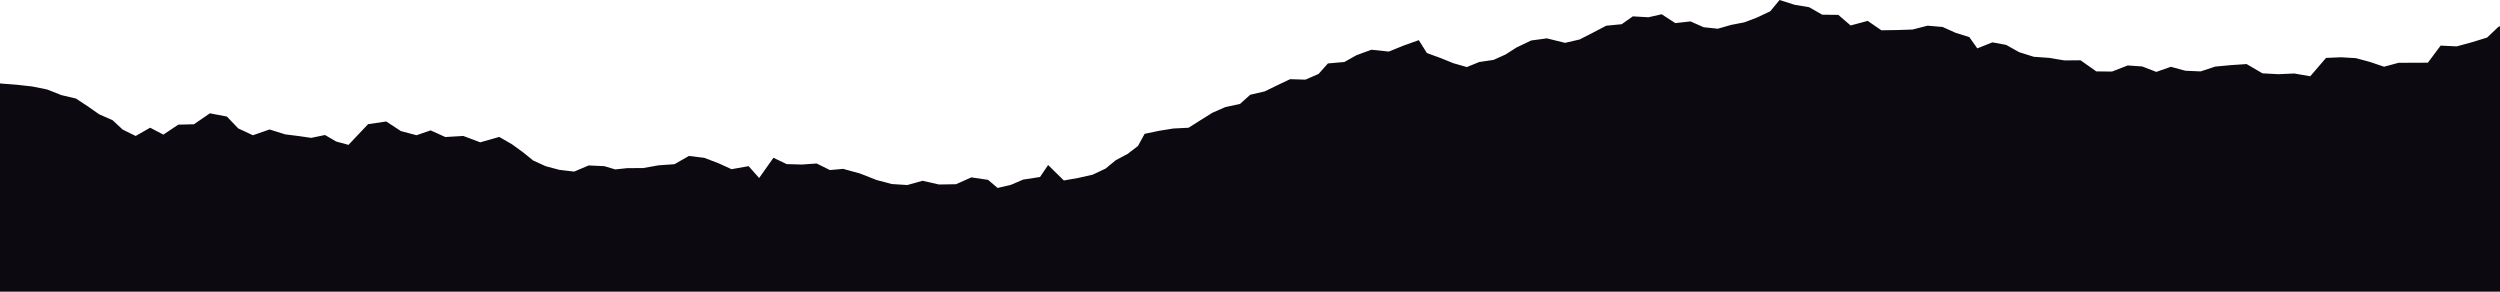 <svg xmlns="http://www.w3.org/2000/svg" viewBox="0 0 1920 224"><defs><style>.cls-1{fill:#0d0911;fill-rule:evenodd;}</style></defs><title>Landscape</title><g id="Content"><polygon class="cls-1" points="1918.74 20.65 1910.09 28.85 1898.46 32.42 1886.76 35.62 1874.41 35.02 1864.61 48.14 1853.14 48.18 1842.02 48.25 1830.94 51.23 1820.09 47.56 1809.29 44.65 1797.89 43.99 1786.4 44.47 1774.27 58.57 1762.01 56.44 1749.77 56.98 1737.58 56.32 1725.39 49.2 1713.27 50.02 1701.26 51.14 1690.1 54.84 1678.34 54.32 1667.22 51.3 1656.04 55.22 1645.23 51.04 1634.06 50.27 1622 54.96 1609.94 54.83 1597.86 46.3 1585.47 46.4 1573.79 44.44 1561.99 43.62 1550.68 40.06 1540.69 34.46 1530.17 32.53 1518.56 37.15 1512.45 28.5 1501.97 25.22 1491.92 20.72 1480.43 19.72 1468.83 22.68 1456.94 23.07 1444.88 23.26 1434.4 16.04 1421.27 19.56 1411.83 11.42 1399.45 11.28 1389.43 5.54 1378.34 3.69 1366.7 0 1359.58 8.63 1349.62 13.37 1339.69 17.16 1329.56 19.11 1319.27 22.06 1308.36 20.91 1298.32 16.44 1286.64 17.75 1276.14 10.94 1266.03 13.26 1254.01 12.56 1245.46 18.59 1233.57 19.75 1223.4 25.08 1213.14 30.32 1201.98 32.91 1188.03 29.46 1175.94 31.09 1164.69 36.47 1156.32 41.81 1147.09 45.99 1136 47.64 1126.54 51.5 1116.23 48.56 1106.33 44.56 1095.85 40.73 1089.63 30.83 1078.03 34.98 1066.63 39.6 1053.26 38.19 1041.82 42.38 1032.47 47.61 1019.84 48.72 1012.67 56.77 1002.58 61.17 990.84 60.8 980.92 65.49 971.32 70.19 960.17 72.78 952.33 79.82 940.98 82.27 931.16 86.58 922.16 92.19 912.84 98.1 901.09 98.7 890.3 100.43 879.08 102.77 873.96 112.12 866.11 118.13 856.87 123.06 849.1 129.47 839.16 134.15 828.13 136.65 817.02 138.61 804.96 126.73 798.74 135.93 785.82 137.92 776.28 141.99 766.14 144.33 758.85 138.14 745.98 136.22 734.21 141.48 721.16 141.7 708.49 138.84 696.79 142.1 684.71 141.32 673.19 138.24 660.52 133.26 647.56 129.69 637.34 130.6 627.2 125.56 615.87 126.36 604.16 126.03 594 121.16 583.02 136.71 574.95 127.61 561.82 129.93 551.68 125.32 540.87 121.22 529.08 119.77 518.01 126.1 505.69 126.98 493.84 129.08 481.89 129.12 472.5 130.11 464.12 127.62 452.07 127.06 440.96 131.79 429.59 130.44 419.18 127.68 409.49 123.27 401.62 116.91 393.25 110.84 383.39 105.14 368.83 109.31 355.8 104.41 342 105.23 330.74 100.13 319.88 103.86 307.91 100.68 296.61 93.3 282.68 95.37 267.63 111.26 258.17 108.68 249.59 103.69 238.97 105.88 229.34 104.48 219.08 103.2 206.99 99.44 194.22 103.87 182.95 98.61 174.26 89.52 161.19 87.02 148.94 95.44 136.9 95.73 125.47 103.39 115.31 98.07 104.18 104.43 94.21 99.52 86.47 92.32 76.22 87.82 67.44 81.68 58.36 75.69 47.13 73.04 36.24 68.73 24.52 66.38 12.53 65.05 0.54 64.14 0 63.93 0 224 1920 224 1920 20.13 1918.74 20.65"/></g></svg>